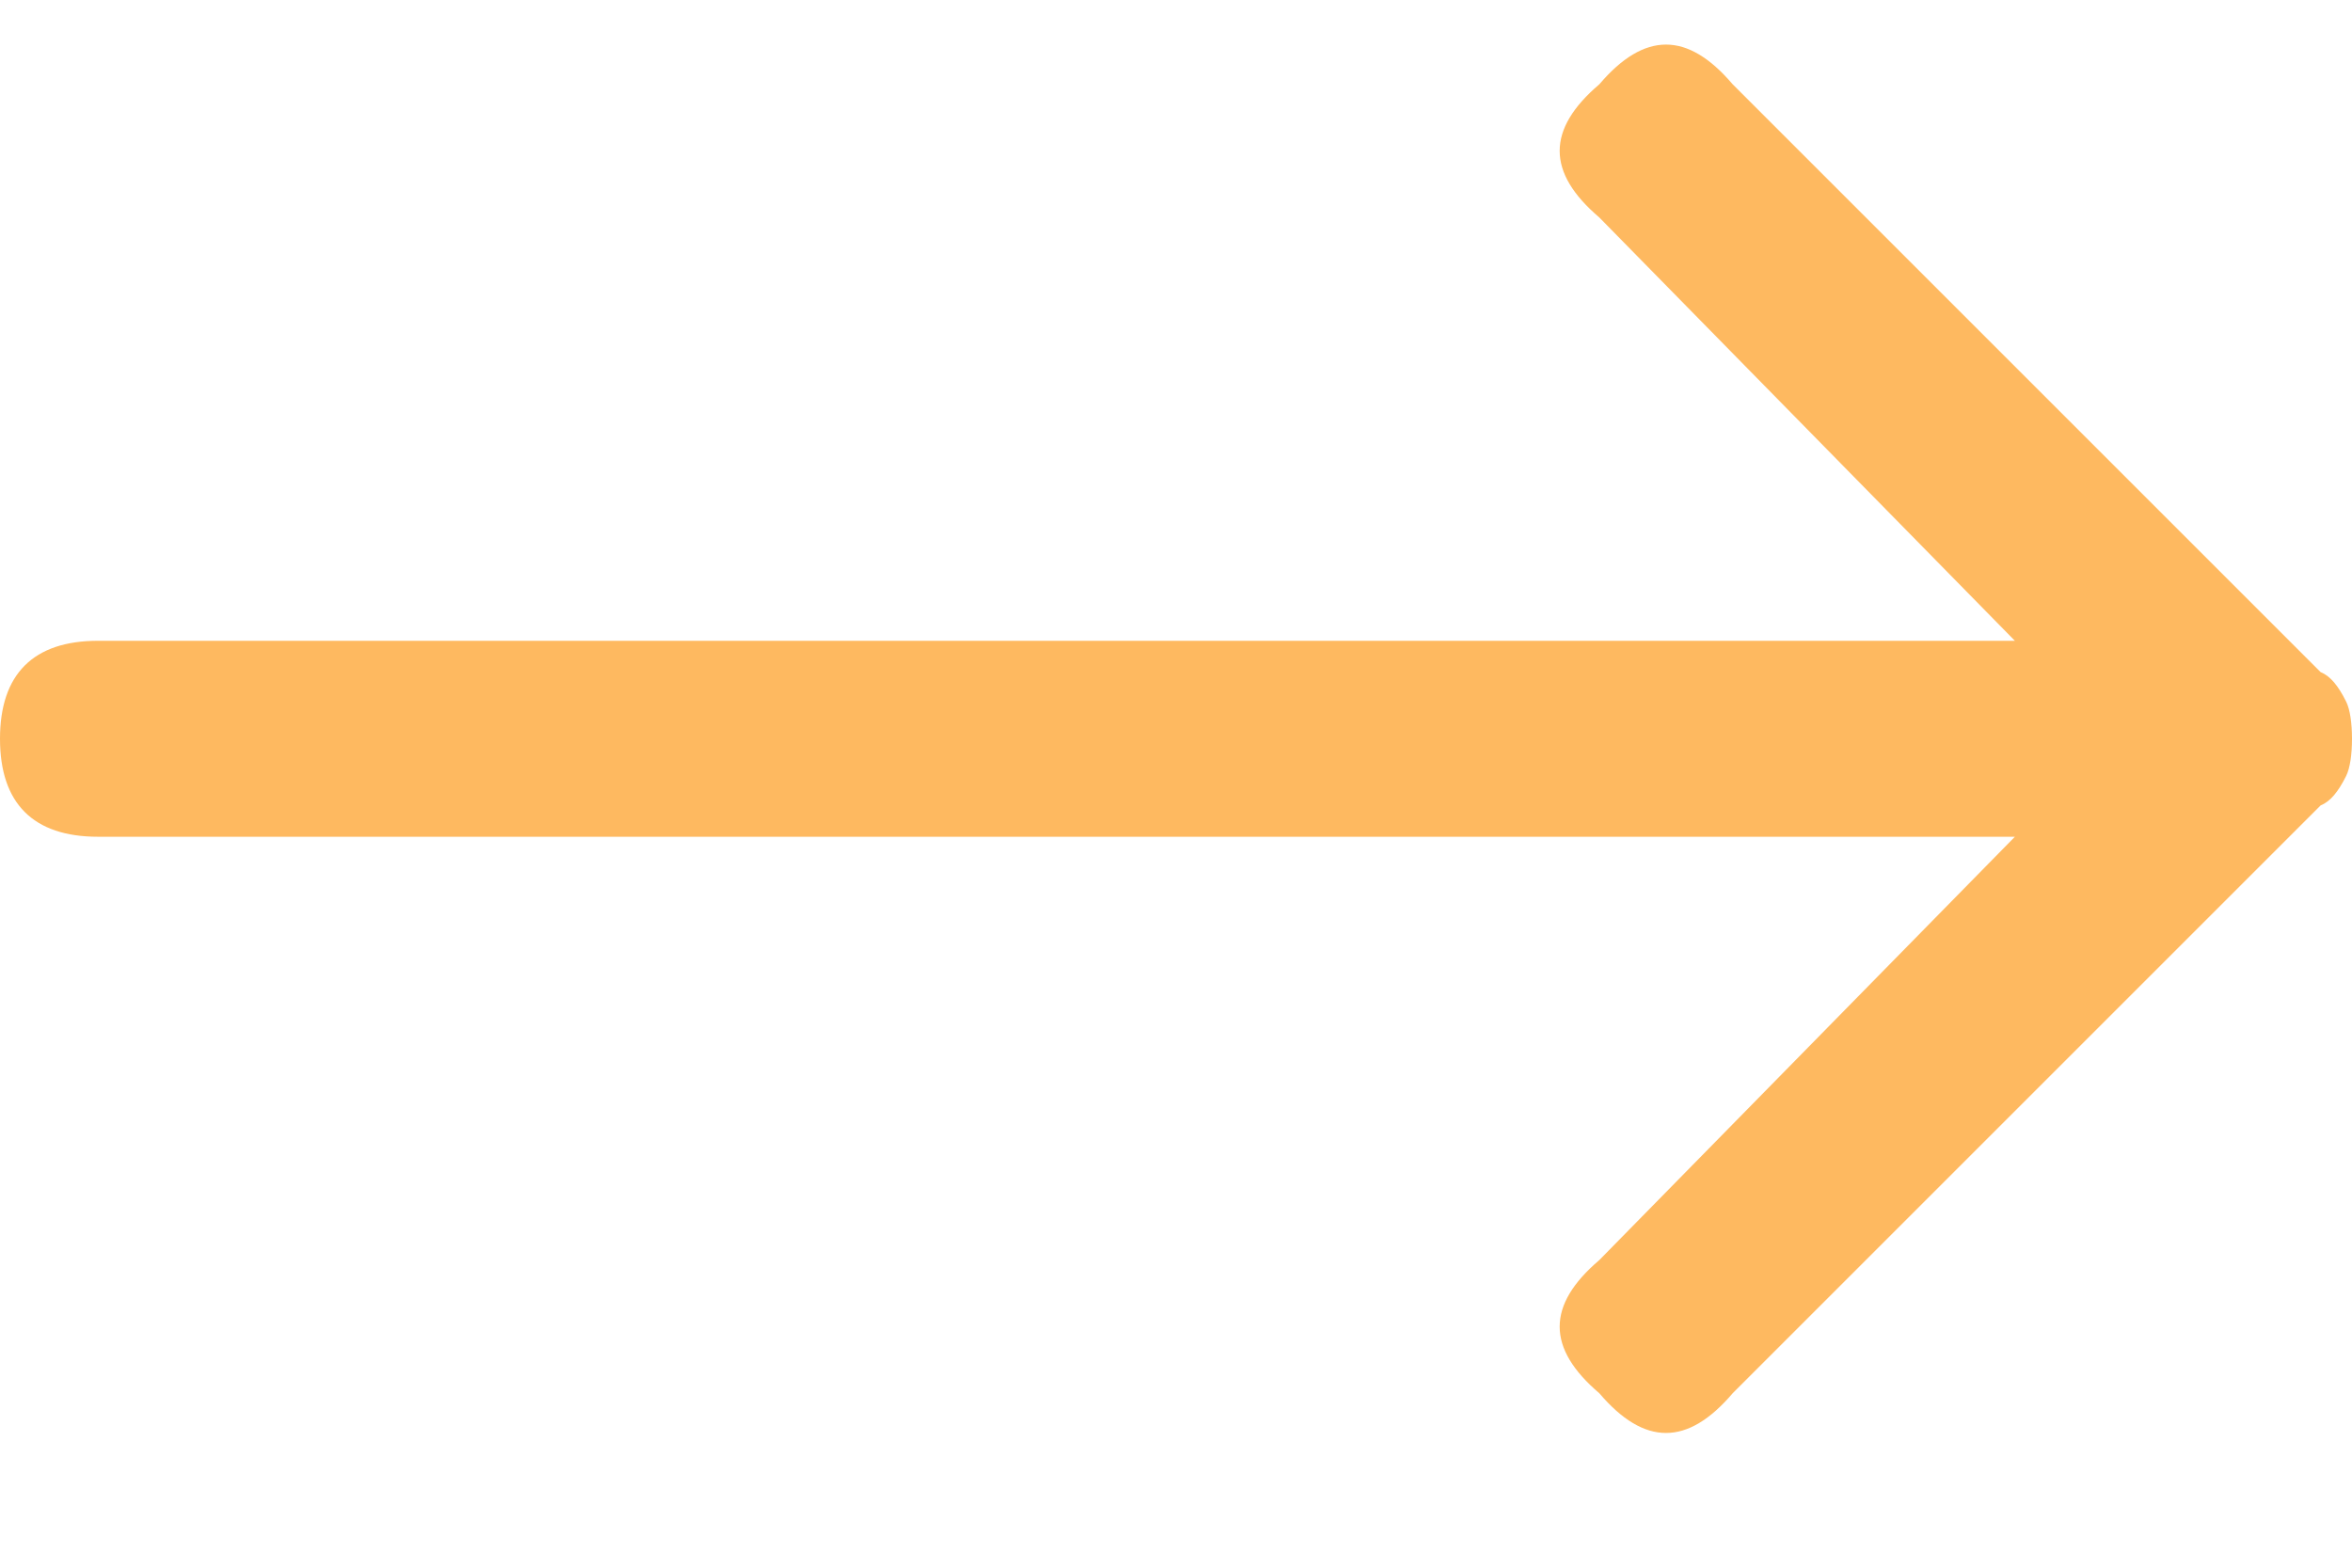<svg version="1.2" baseProfile="tiny-ps" xmlns="http://www.w3.org/2000/svg" viewBox="0 0 12 8" width="12" height="8">
	<title>Services</title>
	<style>
		tspan { white-space:pre }
		.shp0 { fill: #feb960 } 
	</style>
	<g id="Services">
		<g id="Active">
			<g id="Services">
				<g id="Single Service copy">
					<g id="Link">
						<path id="" class="shp0" d="M0.5 3.27L10.28 3.27L8.16 1.11C7.89 0.88 7.89 0.66 8.16 0.43C8.39 0.16 8.61 0.16 8.84 0.43L11.84 3.43C11.89 3.45 11.93 3.5 11.97 3.58C11.99 3.62 12 3.69 12 3.77C12 3.85 11.99 3.92 11.97 3.96C11.93 4.04 11.89 4.09 11.84 4.11L8.84 7.11C8.61 7.38 8.39 7.38 8.16 7.11C7.89 6.88 7.89 6.66 8.16 6.43L10.28 4.27L0.5 4.27C0.17 4.27 0 4.1 0 3.77C0 3.44 0.17 3.27 0.5 3.27L0.5 3.27Z" />
					</g>
				</g>
			</g>
		</g>
	</g>
</svg>